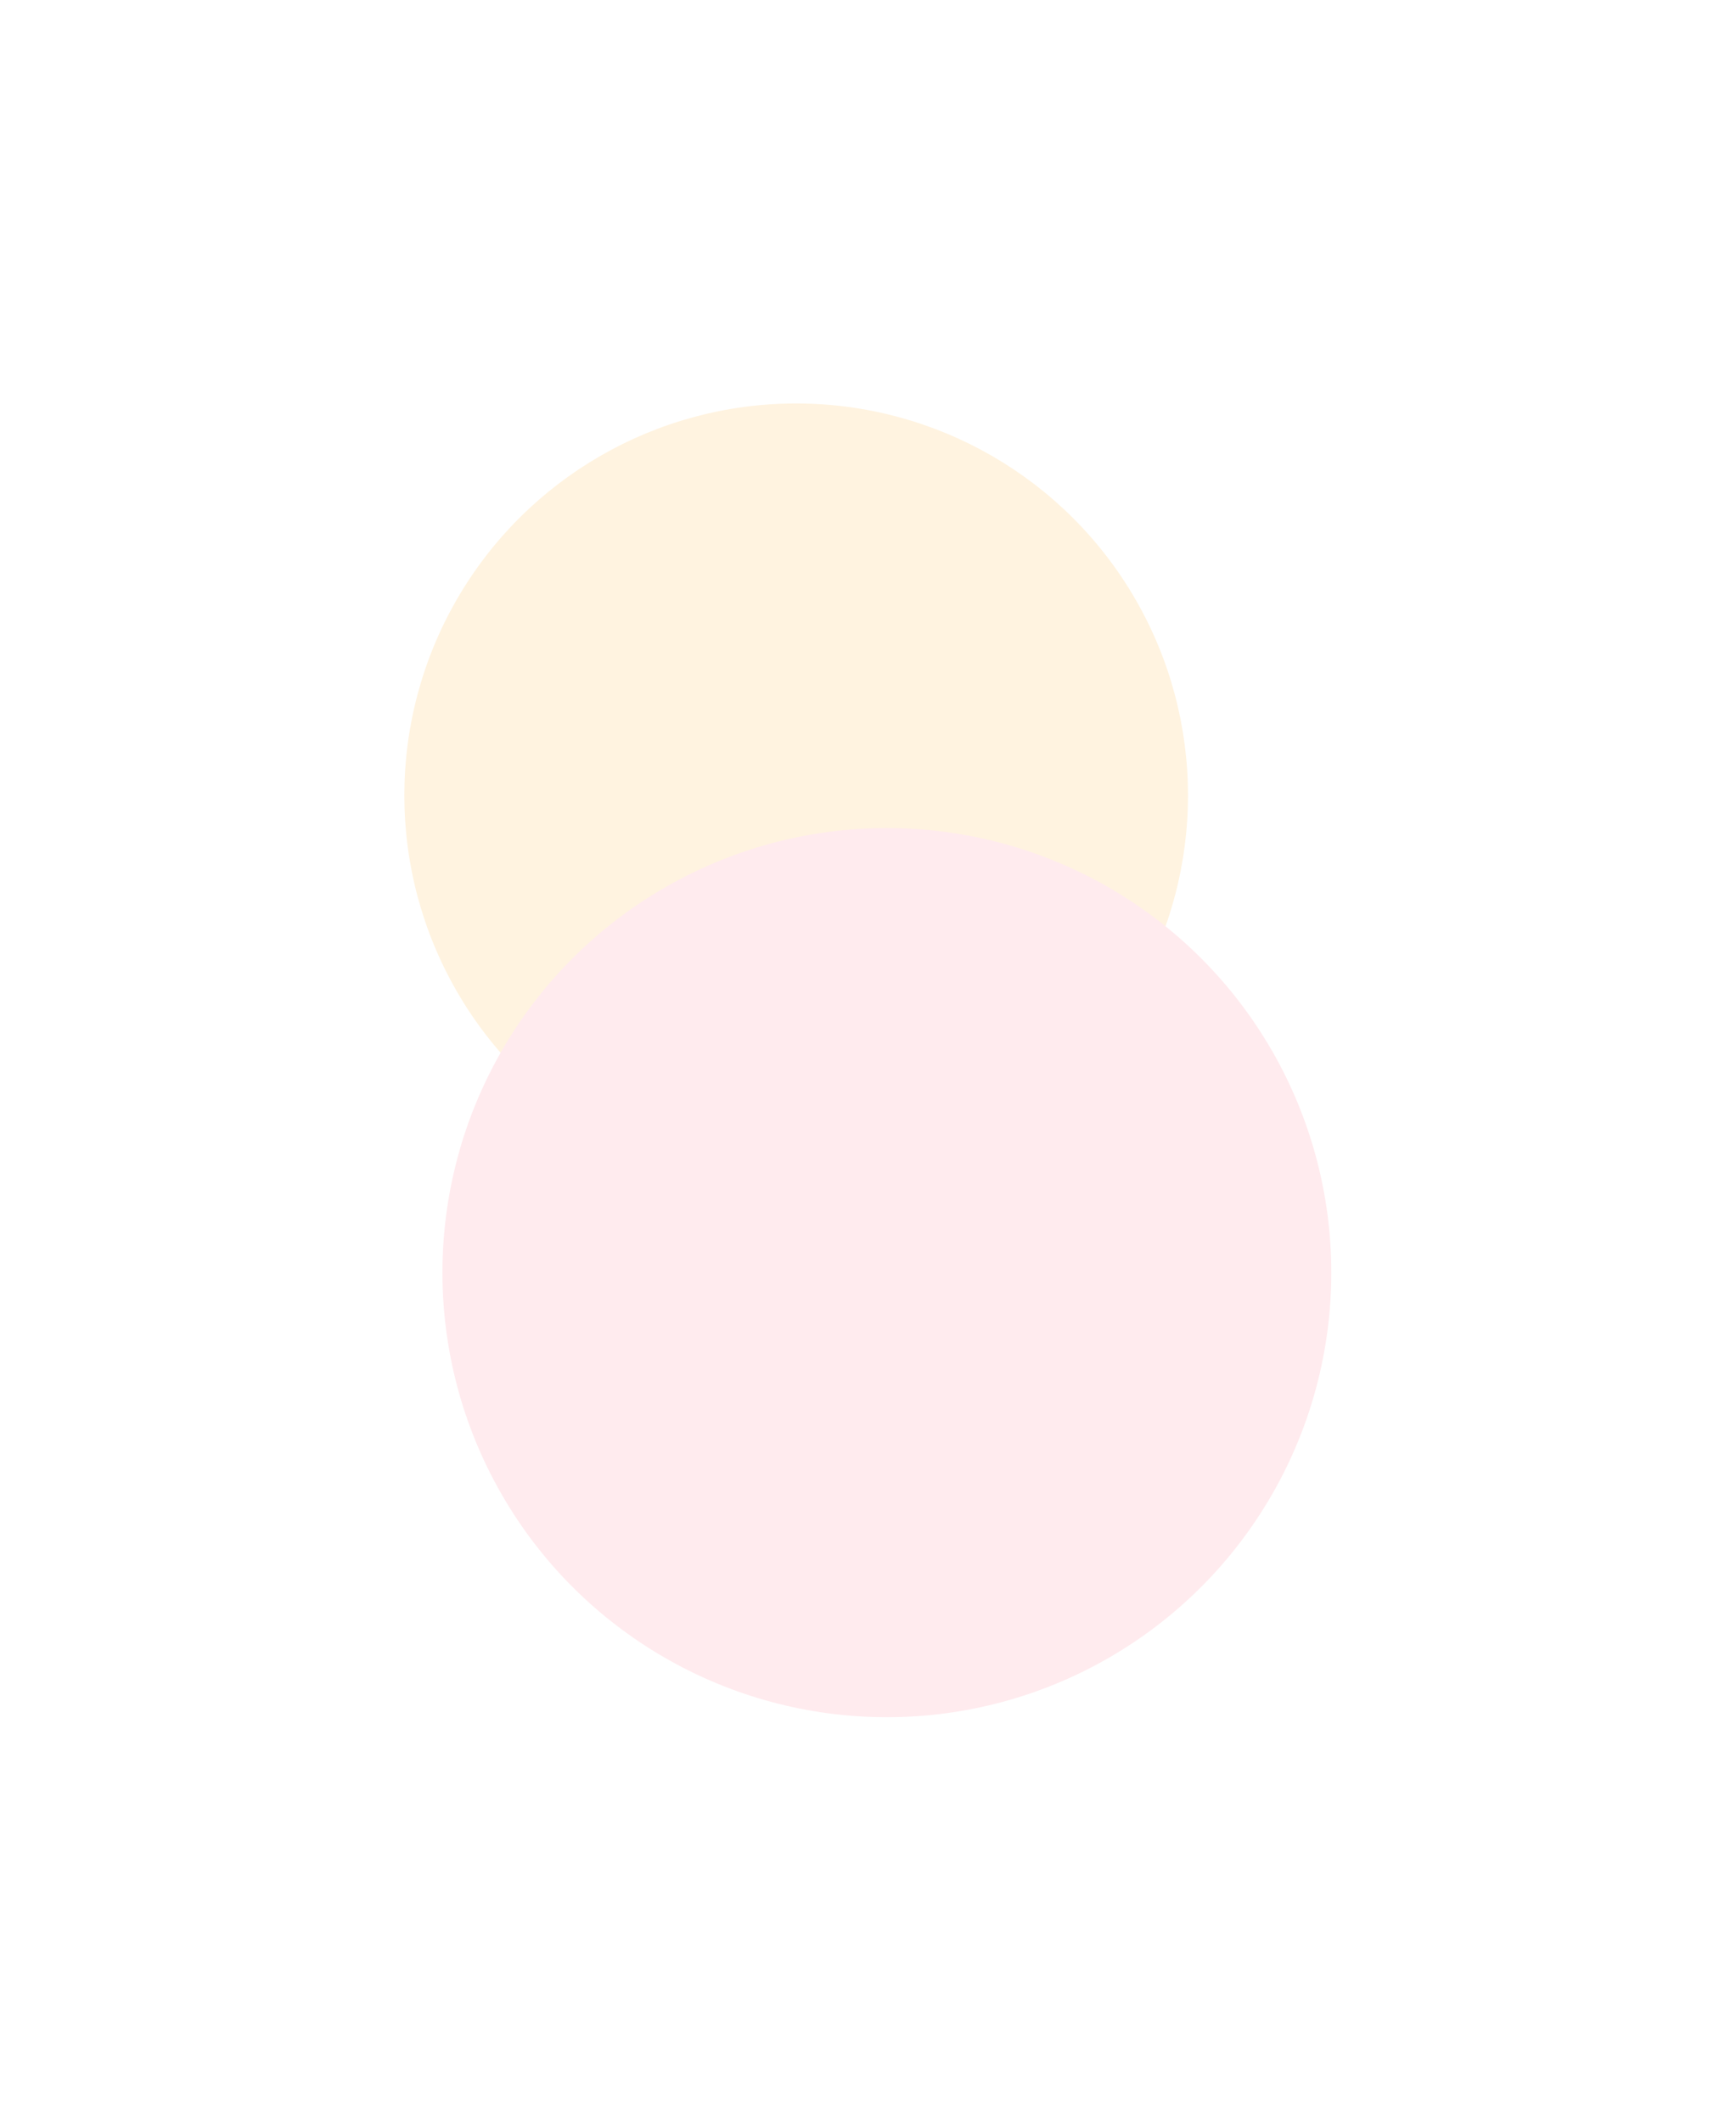 <svg width="518" height="633" viewBox="0 0 518 633" fill="none" xmlns="http://www.w3.org/2000/svg">
<g filter="url(#filter0_f_807_638)">
<circle cx="237.565" cy="237.271" r="116.918" transform="rotate(-90 237.565 237.271)" fill="#FFF3E0"/>
</g>
<g style="mix-blend-mode:multiply" filter="url(#filter1_f_807_638)">
<circle cx="264.63" cy="379.63" r="132.616" transform="rotate(-90 264.63 379.63)" fill="#FFEBEE"/>
</g>
<defs>
<filter id="filter0_f_807_638" x="0.647" y="0.354" width="473.836" height="473.836" filterUnits="userSpaceOnUse" color-interpolation-filters="sRGB">
<feFlood flood-opacity="0" result="BackgroundImageFix"/>
<feBlend mode="normal" in="SourceGraphic" in2="BackgroundImageFix" result="shape"/>
<feGaussianBlur stdDeviation="60" result="effect1_foregroundBlur_807_638"/>
</filter>
<filter id="filter1_f_807_638" x="12.014" y="127.014" width="505.231" height="505.231" filterUnits="userSpaceOnUse" color-interpolation-filters="sRGB">
<feFlood flood-opacity="0" result="BackgroundImageFix"/>
<feBlend mode="normal" in="SourceGraphic" in2="BackgroundImageFix" result="shape"/>
<feGaussianBlur stdDeviation="60" result="effect1_foregroundBlur_807_638"/>
</filter>
</defs>
</svg>
